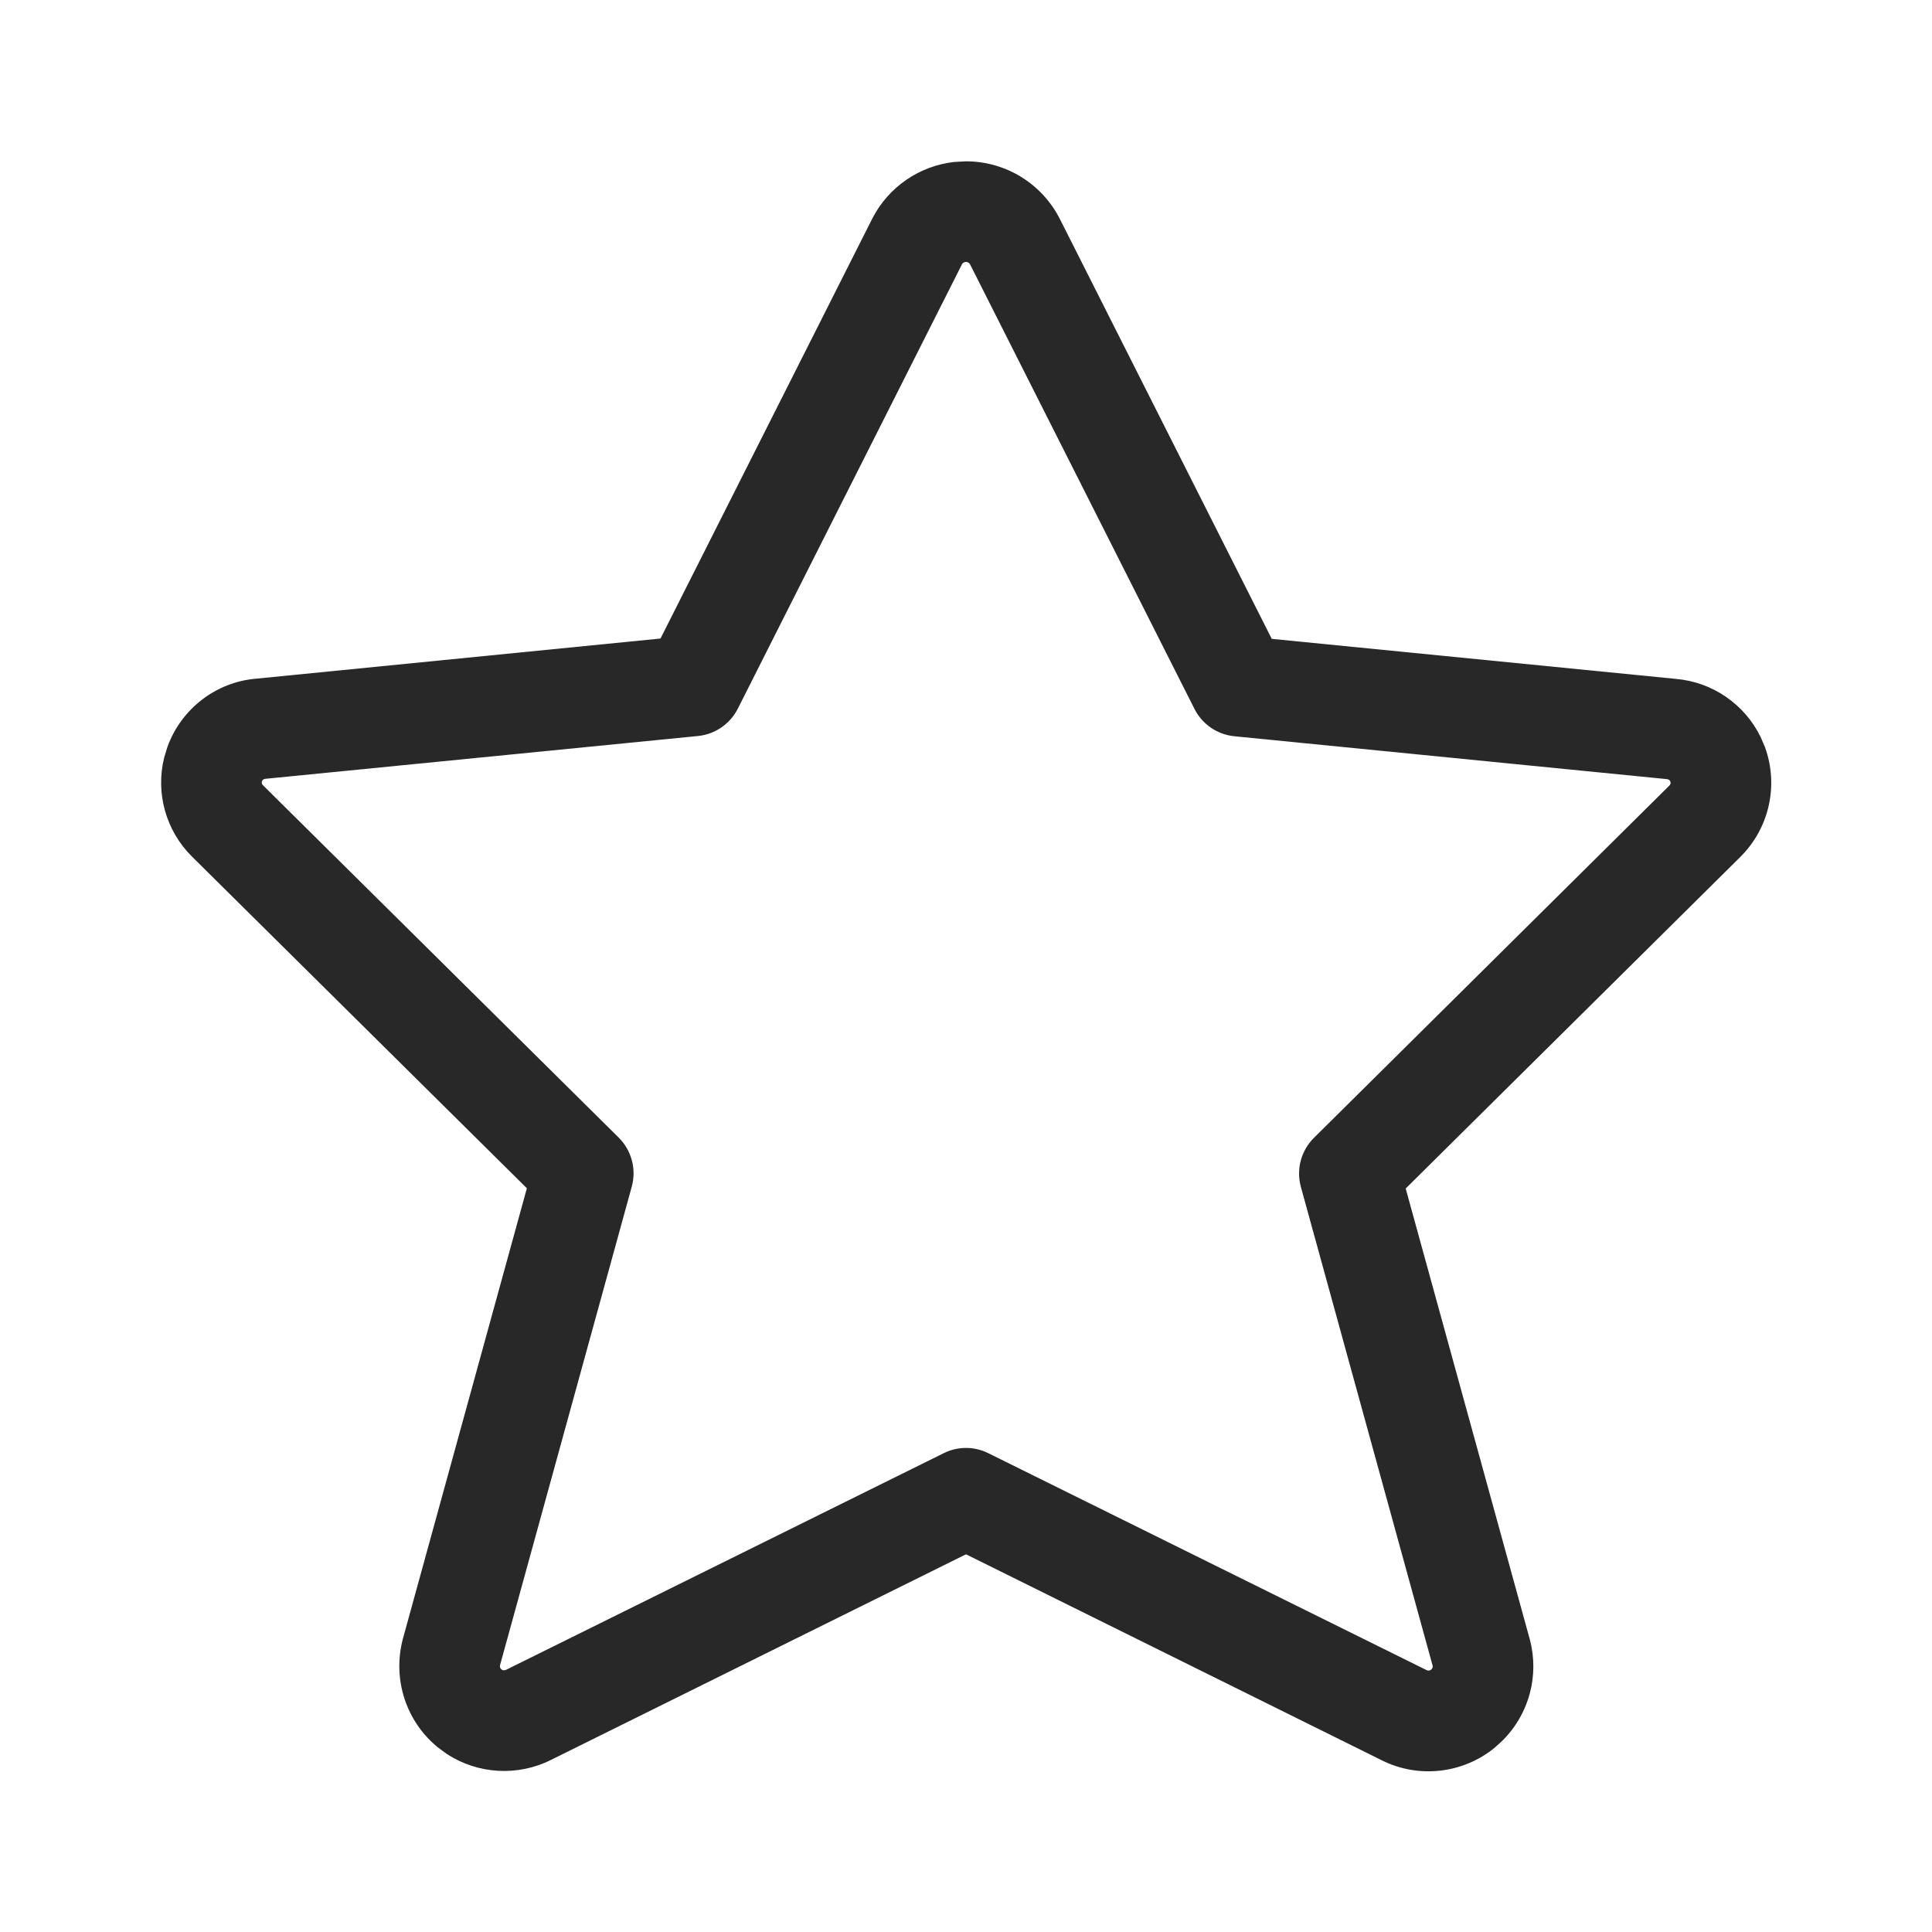 <?xml version="1.0" encoding="UTF-8"?>
<svg width="24px" height="24px" viewBox="0 0 24 24" version="1.1" xmlns="http://www.w3.org/2000/svg" xmlns:xlink="http://www.w3.org/1999/xlink">
    <title>Icon/Essential/Star</title>
    <g id="Icon/Essential/Star" stroke="none" stroke-width="1" fill="none" fill-rule="evenodd" fill-opacity="0.84">
        <path d="M11.854,2.012 C11.422,2.06 11.037,2.322 10.836,2.715 L8.205,7.932 L3.18,8.431 C2.686,8.472 2.252,8.803 2.08,9.278 L2.04,9.409 C1.93,9.848 2.059,10.318 2.385,10.641 L6.545,14.761 L5.005,20.357 C4.872,20.858 5.043,21.385 5.441,21.708 L5.553,21.79 C5.938,22.04 6.431,22.07 6.847,21.861 L12,19.308 L17.163,21.866 C17.618,22.095 18.169,22.035 18.566,21.712 L18.669,21.618 C18.993,21.293 19.124,20.817 19.004,20.366 L17.462,14.764 L21.619,10.645 C21.978,10.289 22.098,9.756 21.925,9.281 L21.871,9.155 C21.672,8.748 21.272,8.471 20.814,8.433 L15.798,7.936 L13.165,2.718 C12.94,2.278 12.491,2.004 12,2.004 L11.854,2.012 Z M12,3.254 C12.022,3.254 12.041,3.266 12.051,3.285 L14.838,8.806 C14.934,8.997 15.121,9.125 15.334,9.146 L20.701,9.678 C20.729,9.68 20.744,9.692 20.75,9.709 C20.756,9.725 20.752,9.744 20.739,9.757 L16.323,14.134 C16.162,14.293 16.1,14.527 16.16,14.744 L17.797,20.693 C17.801,20.707 17.794,20.728 17.778,20.741 C17.762,20.754 17.74,20.757 17.722,20.747 L12.277,18.052 C12.103,17.965 11.897,17.965 11.723,18.052 L6.289,20.742 C6.267,20.753 6.245,20.751 6.229,20.738 C6.213,20.725 6.206,20.704 6.212,20.684 L7.848,14.741 C7.908,14.523 7.845,14.29 7.685,14.131 L3.265,9.753 C3.252,9.741 3.248,9.722 3.254,9.705 C3.26,9.689 3.276,9.677 3.293,9.675 L8.67,9.143 C8.883,9.122 9.07,8.993 9.166,8.802 L11.951,3.281 C11.959,3.266 11.978,3.254 12,3.254 Z" id="Star" fill="#000000"></path>
    </g>
</svg>